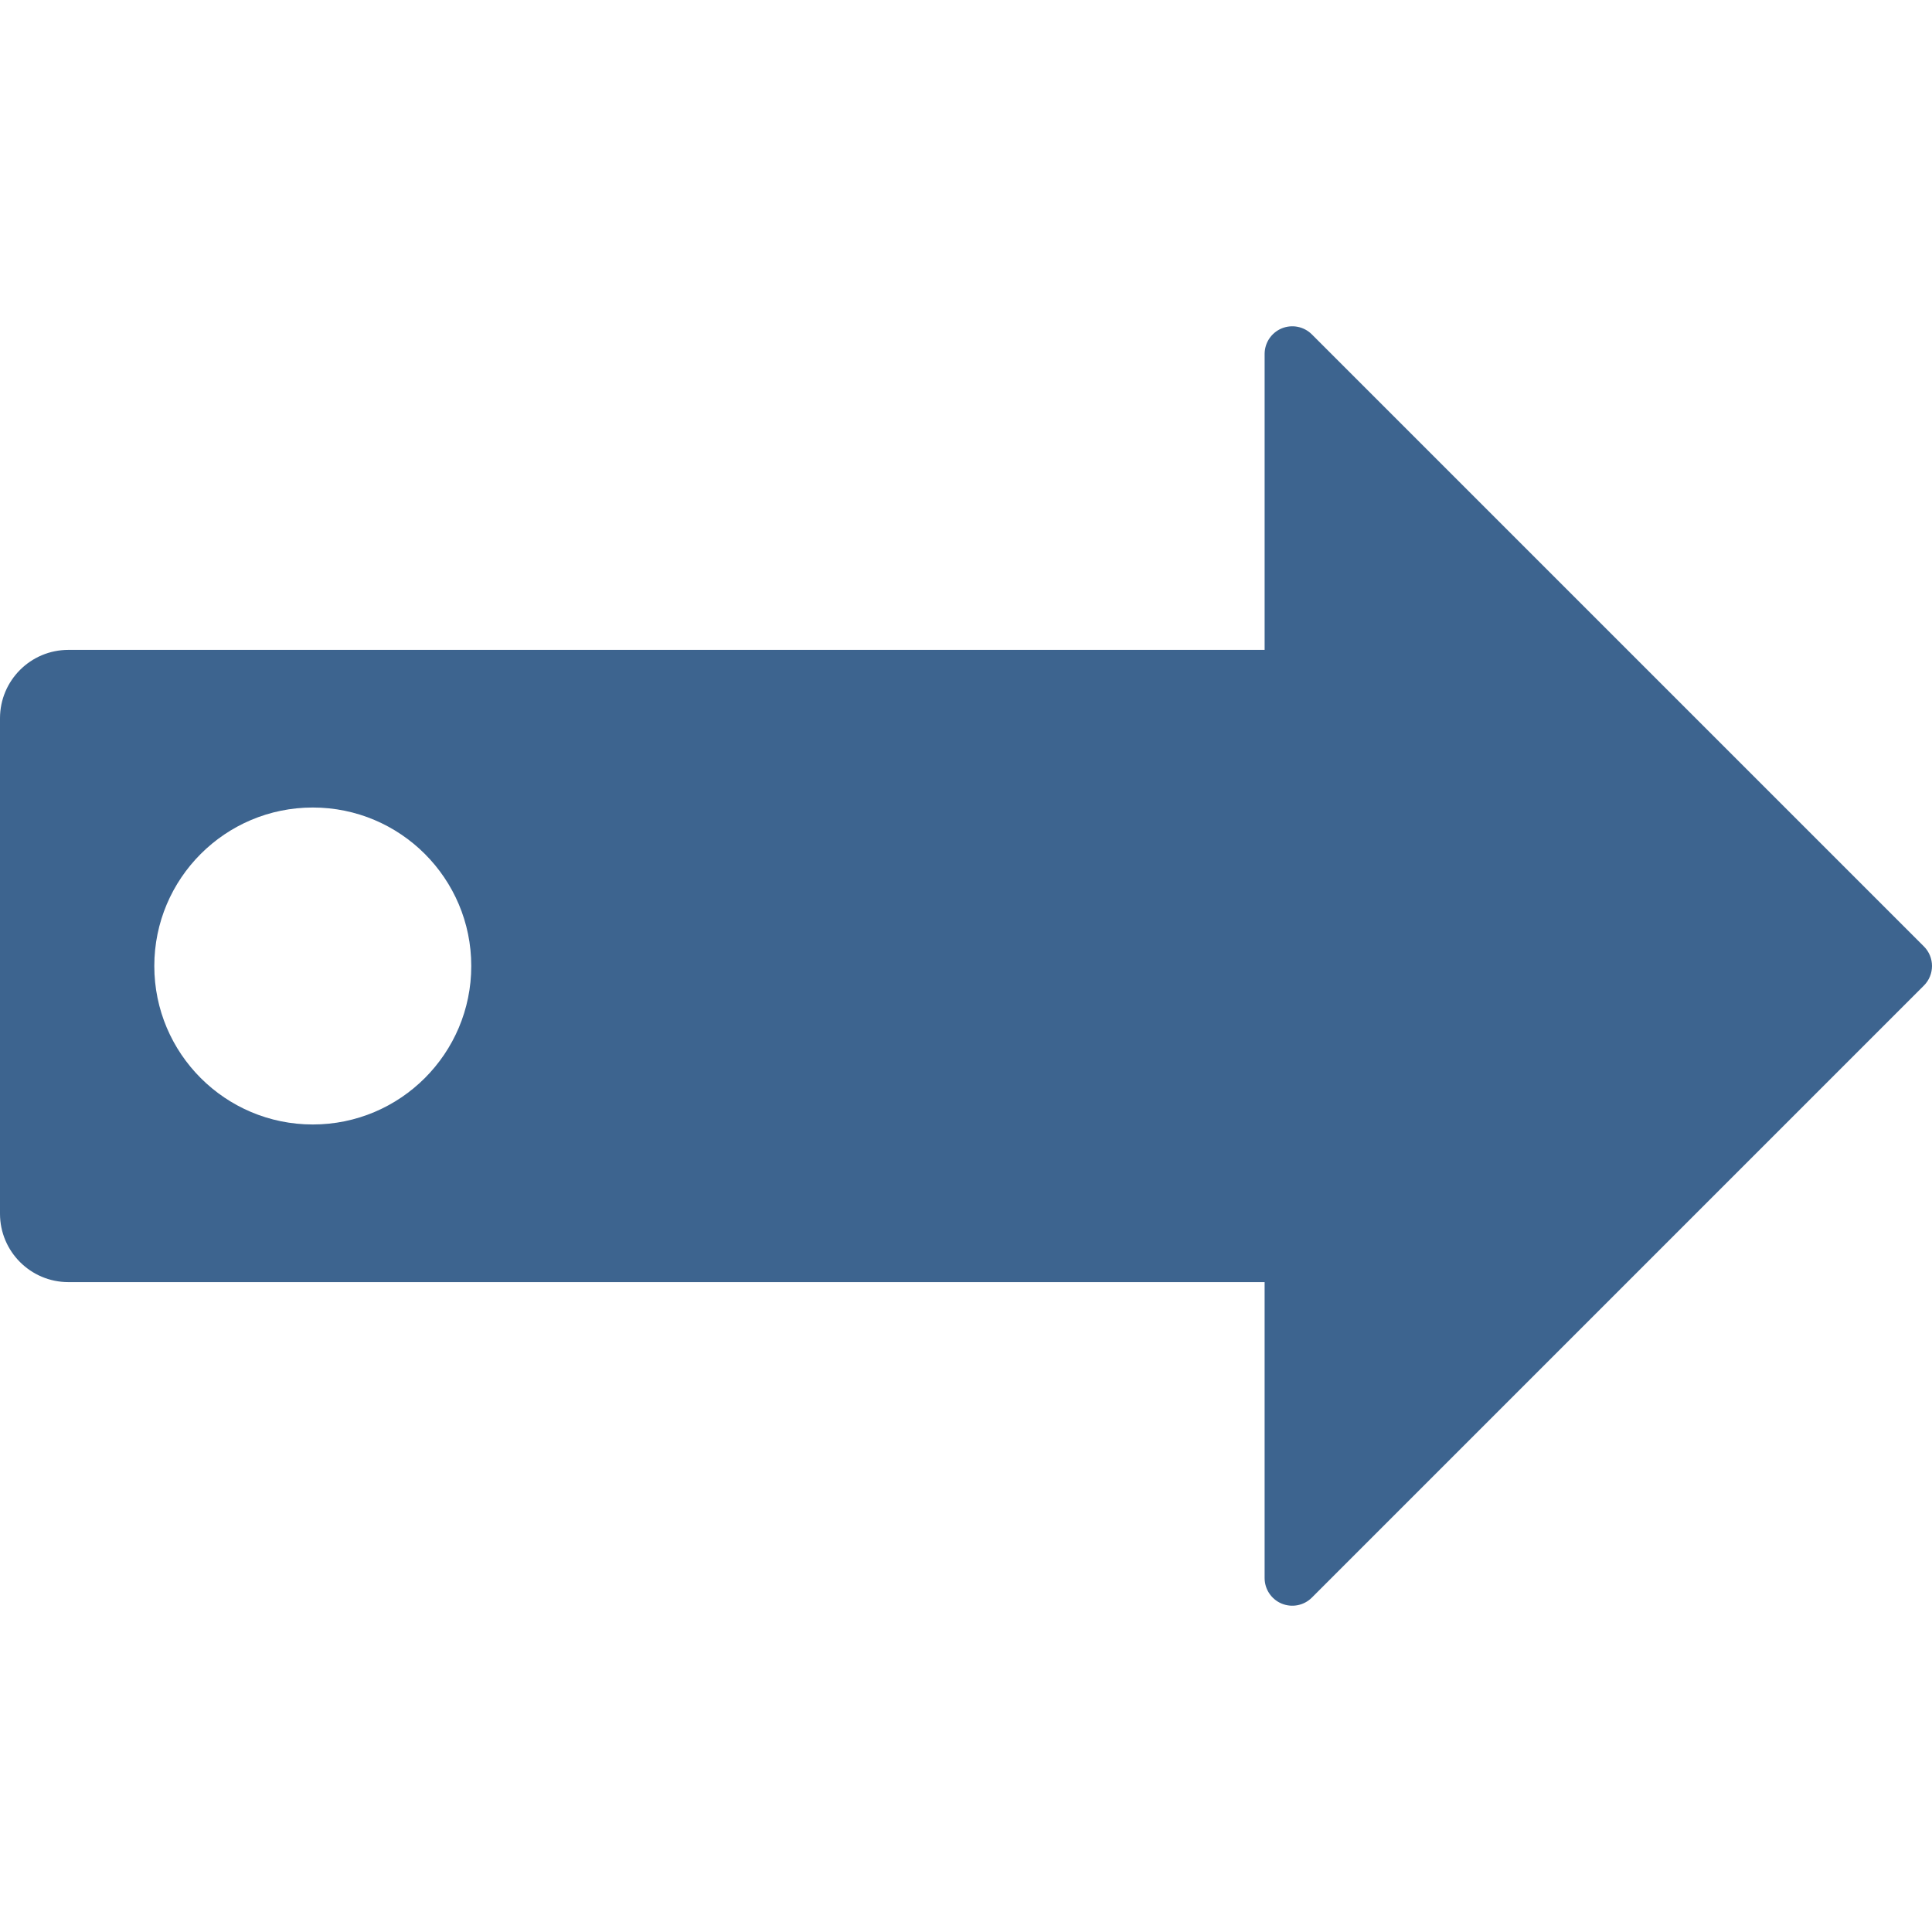 <?xml version="1.0" encoding="iso-8859-1"?>
<!-- Generator: Adobe Illustrator 18.0.0, SVG Export Plug-In . SVG Version: 6.00 Build 0)  -->
<!DOCTYPE svg PUBLIC "-//W3C//DTD SVG 1.1//EN" "http://www.w3.org/Graphics/SVG/1.1/DTD/svg11.dtd">
<svg fill="#3d648f" version="1.1" id="Capa_1" xmlns="http://www.w3.org/2000/svg" xmlns:xlink="http://www.w3.org/1999/xlink" x="0px" y="0px"
	 viewBox="0 0 492.128 492.128" style="enable-background:new 0 0 492.128 492.128;" xml:space="preserve">
<path id="XMLID_79_" d="M490.061,241.075L334.164,85.179c-2.017-2.018-5.046-2.614-7.686-1.528
	c-2.631,1.097-4.348,3.661-4.348,6.515v75.376H17.42c-9.619,0-17.42,7.802-17.42,17.421v126.202c0,9.619,7.802,17.421,17.42,17.421
	h304.709v75.377c0,2.854,1.717,5.419,4.348,6.515c2.64,1.087,5.669,0.489,7.686-1.527l155.897-155.898
	C492.817,248.296,492.817,243.833,490.061,241.075z M79.675,286.432c-22.293,0-40.369-18.076-40.369-40.368
	s18.076-40.369,40.369-40.369c22.292,0,40.369,18.077,40.369,40.369S101.968,286.432,79.675,286.432z"/>
<g>
</g>
<g>
</g>
<g>
</g>
<g>
</g>
<g>
</g>
<g>
</g>
<g>
</g>
<g>
</g>
<g>
</g>
<g>
</g>
<g>
</g>
<g>
</g>
<g>
</g>
<g>
</g>
<g>
</g>
</svg>
